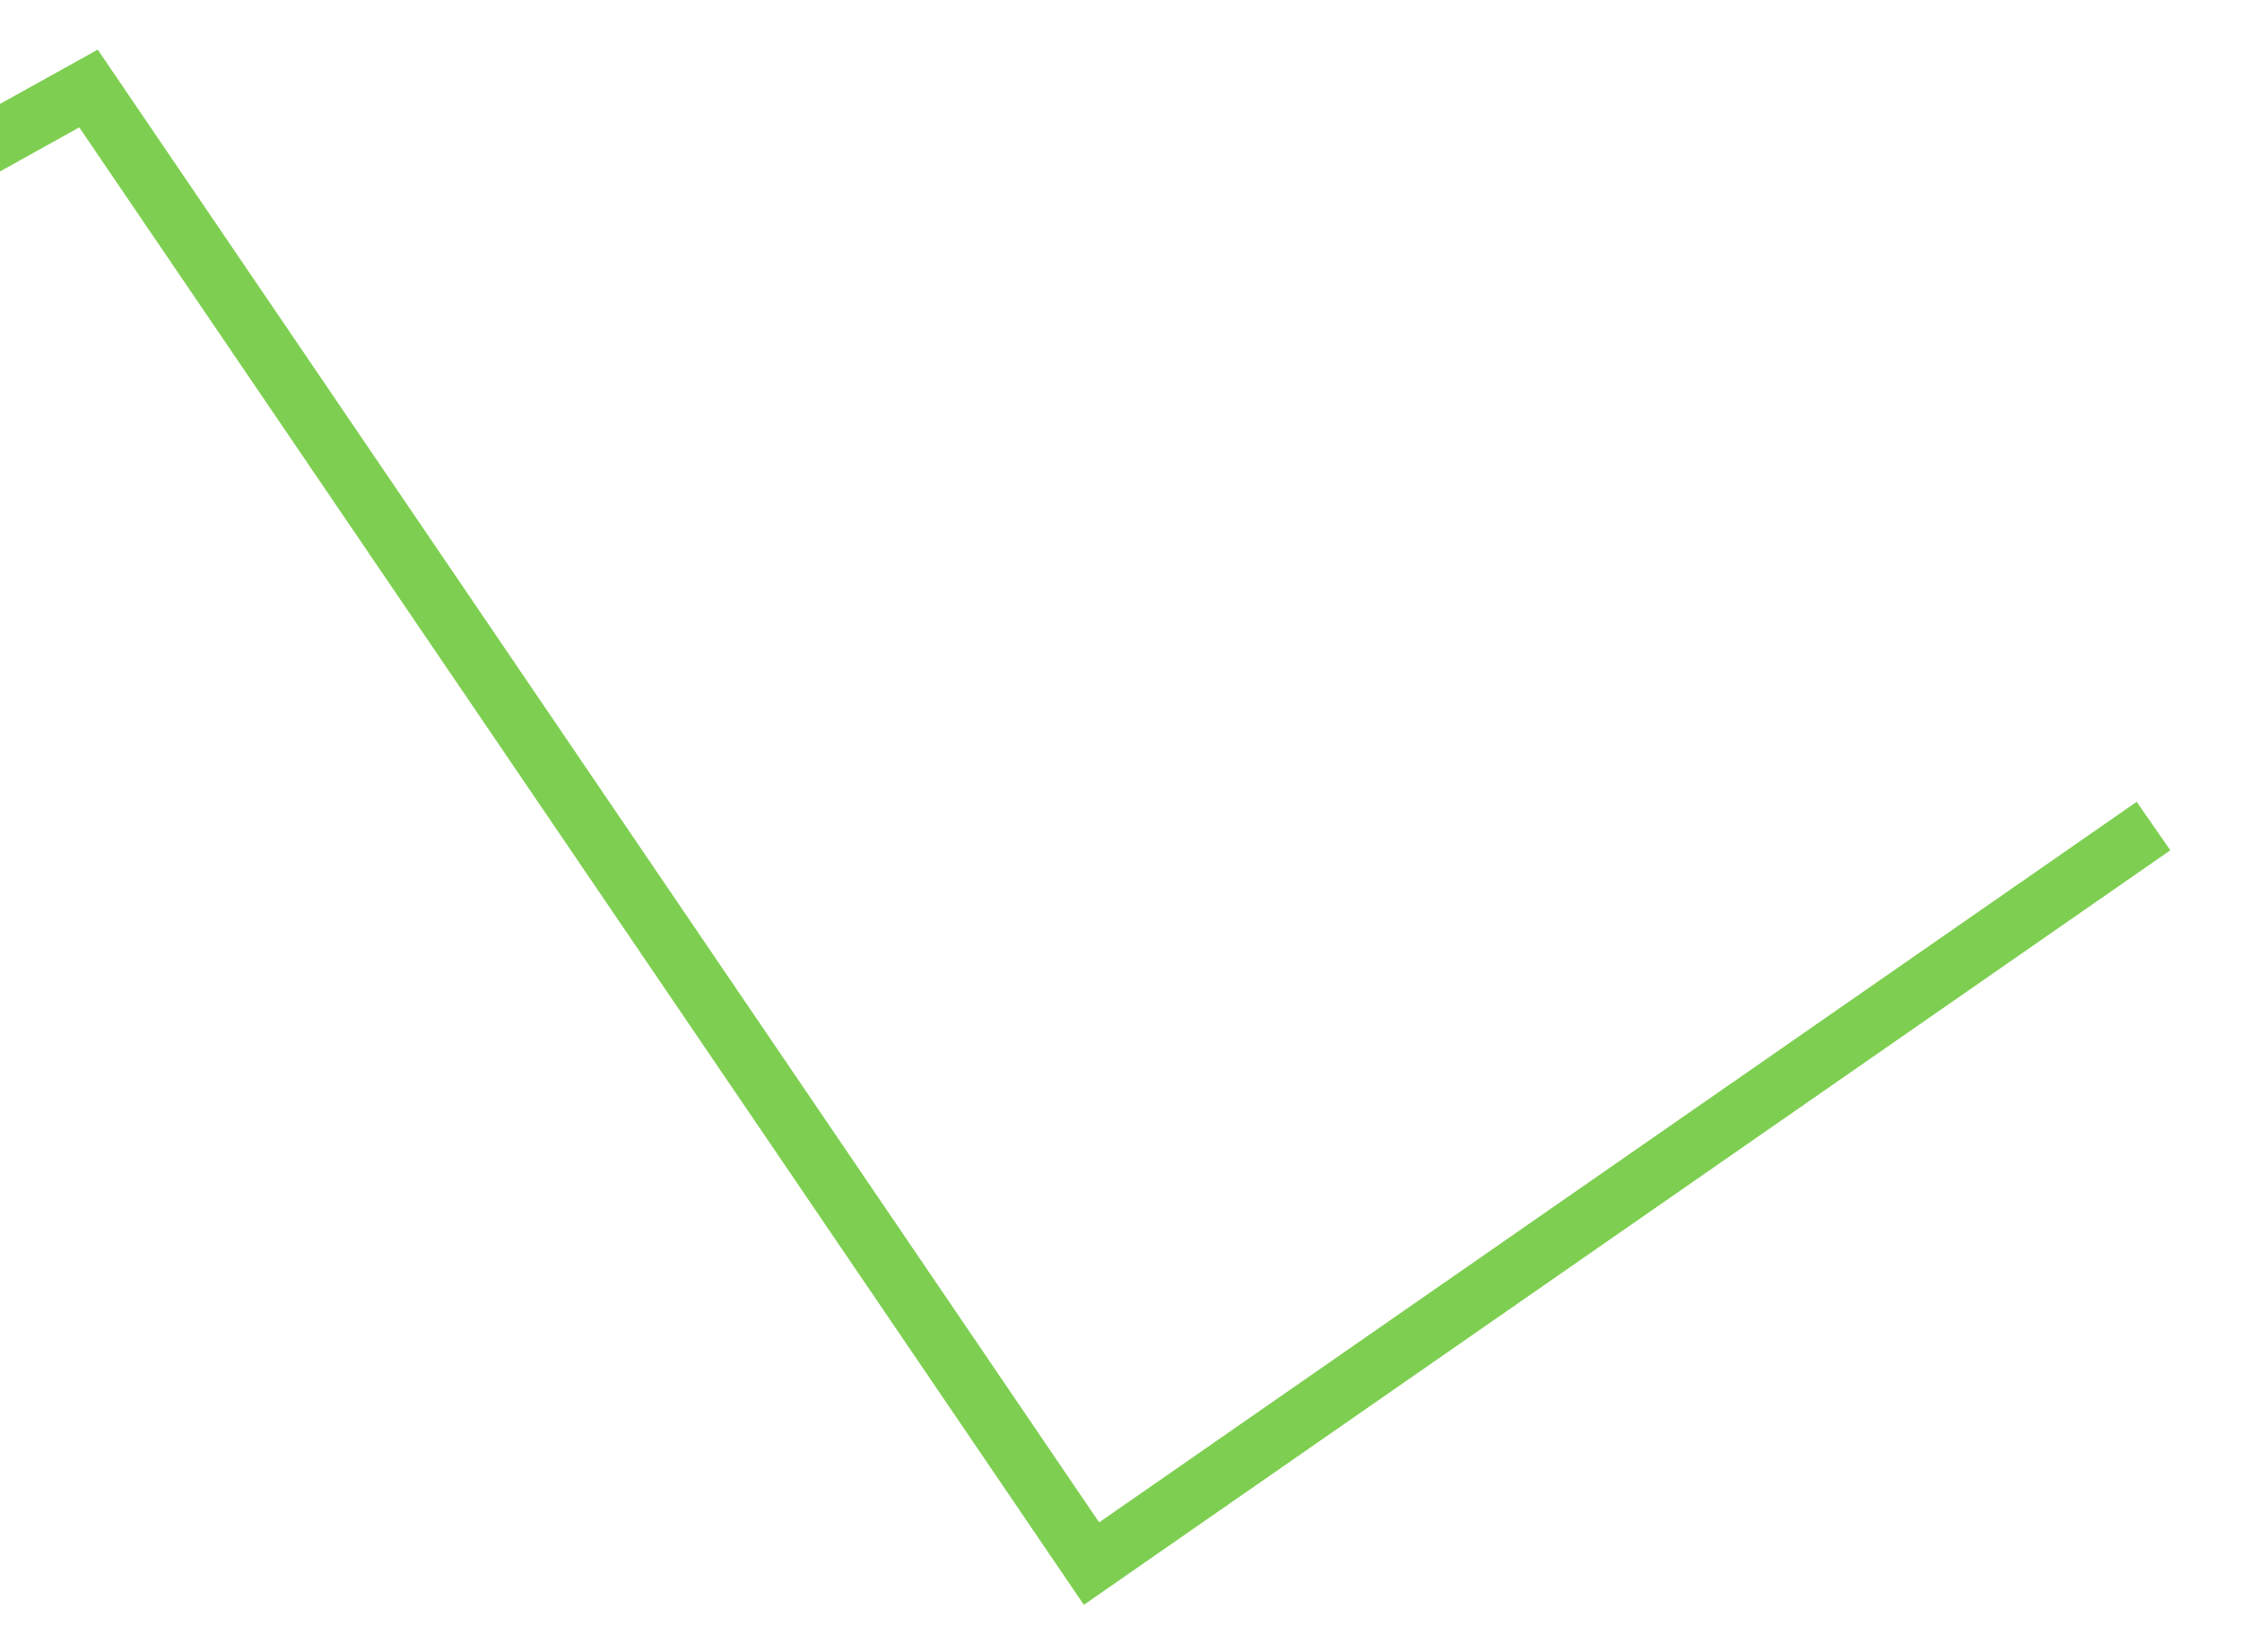 <svg xmlns="http://www.w3.org/2000/svg" xmlns:xlink="http://www.w3.org/1999/xlink" width="76" height="56" preserveAspectRatio="xMinYMid meet" version="1.1" viewBox="946 7305 76 54"><path fill="none" stroke="#7ecf51" stroke-width="2" d="M 0 146 L 36 116 L 71 80 L 106 66 L 141.321 47.324 L 176 39 L 211 24 L 246.564 0 L 280 20 L 316 49 L 351 86 L 386 83 L 421 124 L 456 74 L 491 92 L 526 60 L 562 65 L 595 51 L 631 38 L 667 43 L 701 49 L 737 29 L 771 79 L 807 54" transform="matrix(1 0 0 1 212 7278 )"/></svg>